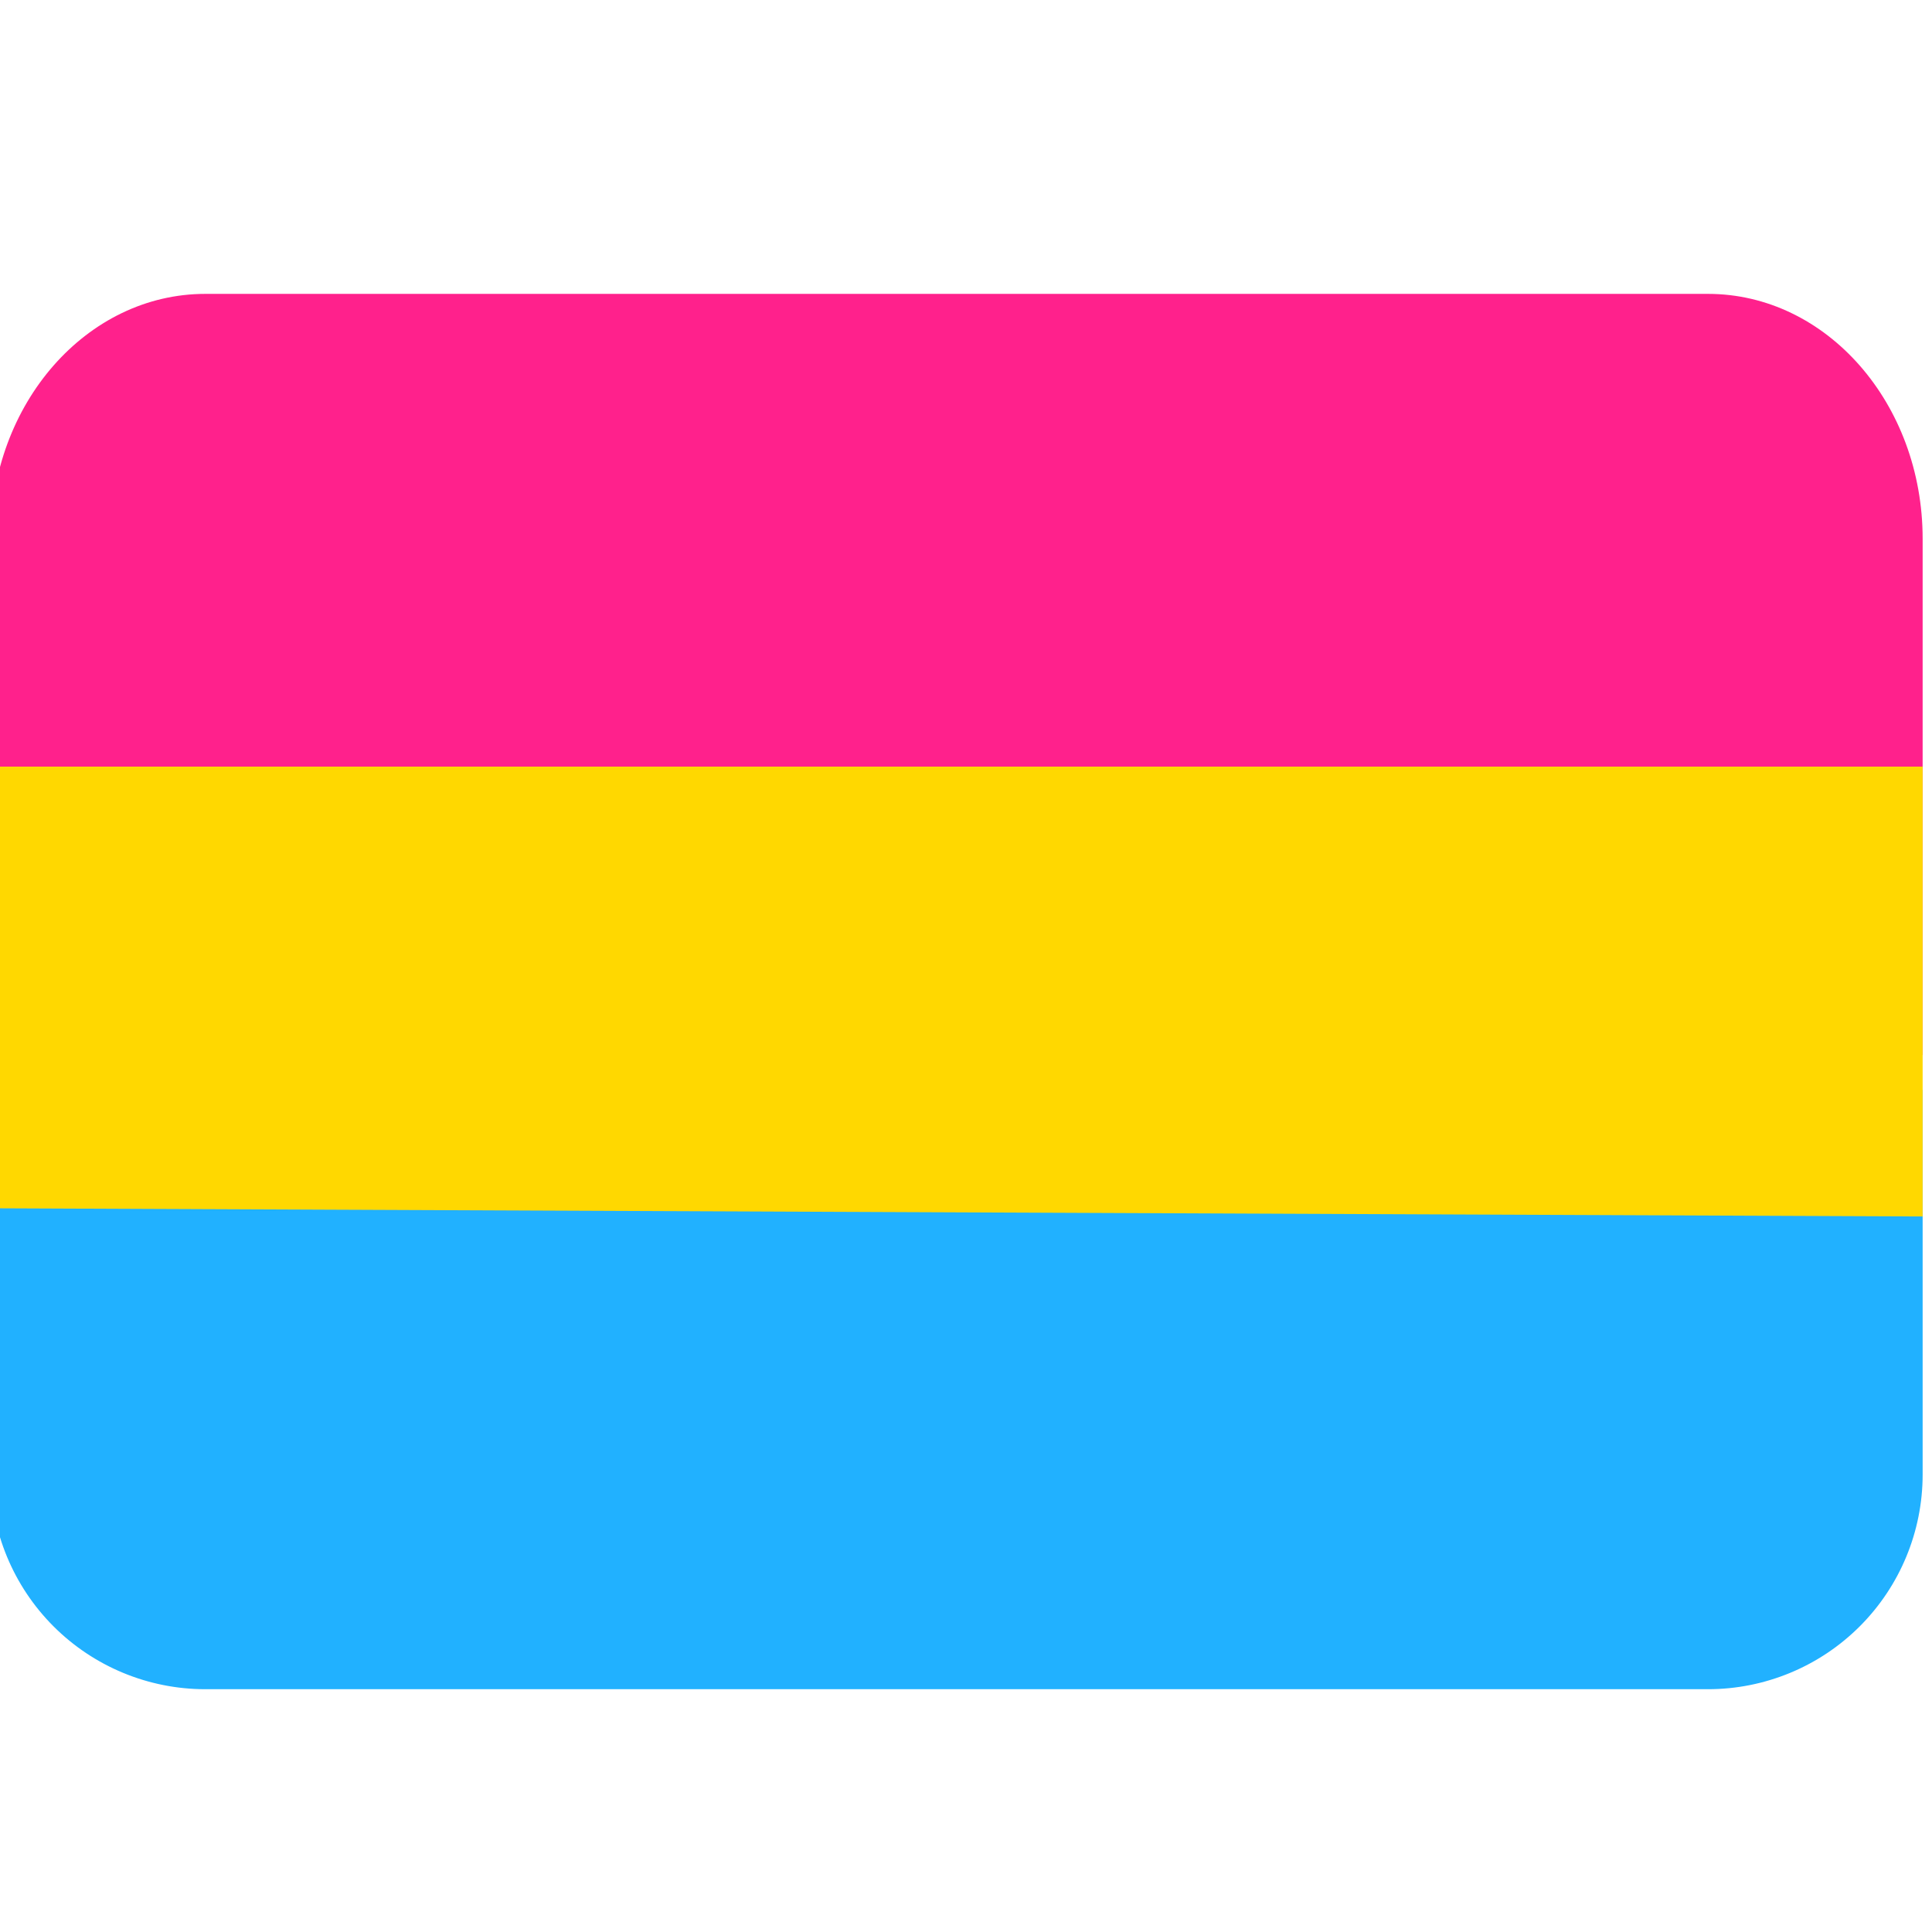 <svg xmlns="http://www.w3.org/2000/svg" xml:space="preserve" viewBox="0 0 45 45"><defs><clipPath id="a" clipPathUnits="userSpaceOnUse"><path d="M.297 32.125v2.5a5 5 0 0 0 4.999 5h35.002a5 5 0 0 0 4.999-5V12.829c0-3.15-2.238-5.704-4.999-5.704H5.296c-2.762 0-5 2.553-5 5.703v12.43z" style="fill:#5bcefa;fill-opacity:1;fill-rule:nonzero;stroke:none"/></clipPath></defs><g clip-path="url(#a)" transform="translate(-.515 -.28)"><path d="M.297 25.664v8.961a5 5 0 0 0 5 5h35a5 5 0 0 0 5-5v-8.96z" style="fill:#21b1ff;fill-opacity:1;fill-rule:nonzero;stroke:none"/><path d="M45.297 24.854V12.828c0-3.15-2.239-5.703-5-5.703h-35c-2.761 0-5 2.553-5 5.703v12.026z" style="fill:#ff218c;fill-opacity:1;fill-rule:nonzero;stroke:none"/><path d="M.297 28.423V18.136h45v10.478z" style="opacity:1;fill:#ffd800;fill-opacity:1;fill-rule:nonzero;stroke:none;stroke-width:.6;stroke-linecap:round;stroke-linejoin:round;stroke-miterlimit:4;stroke-dasharray:none;stroke-dashoffset:0;stroke-opacity:1"/></g></svg>